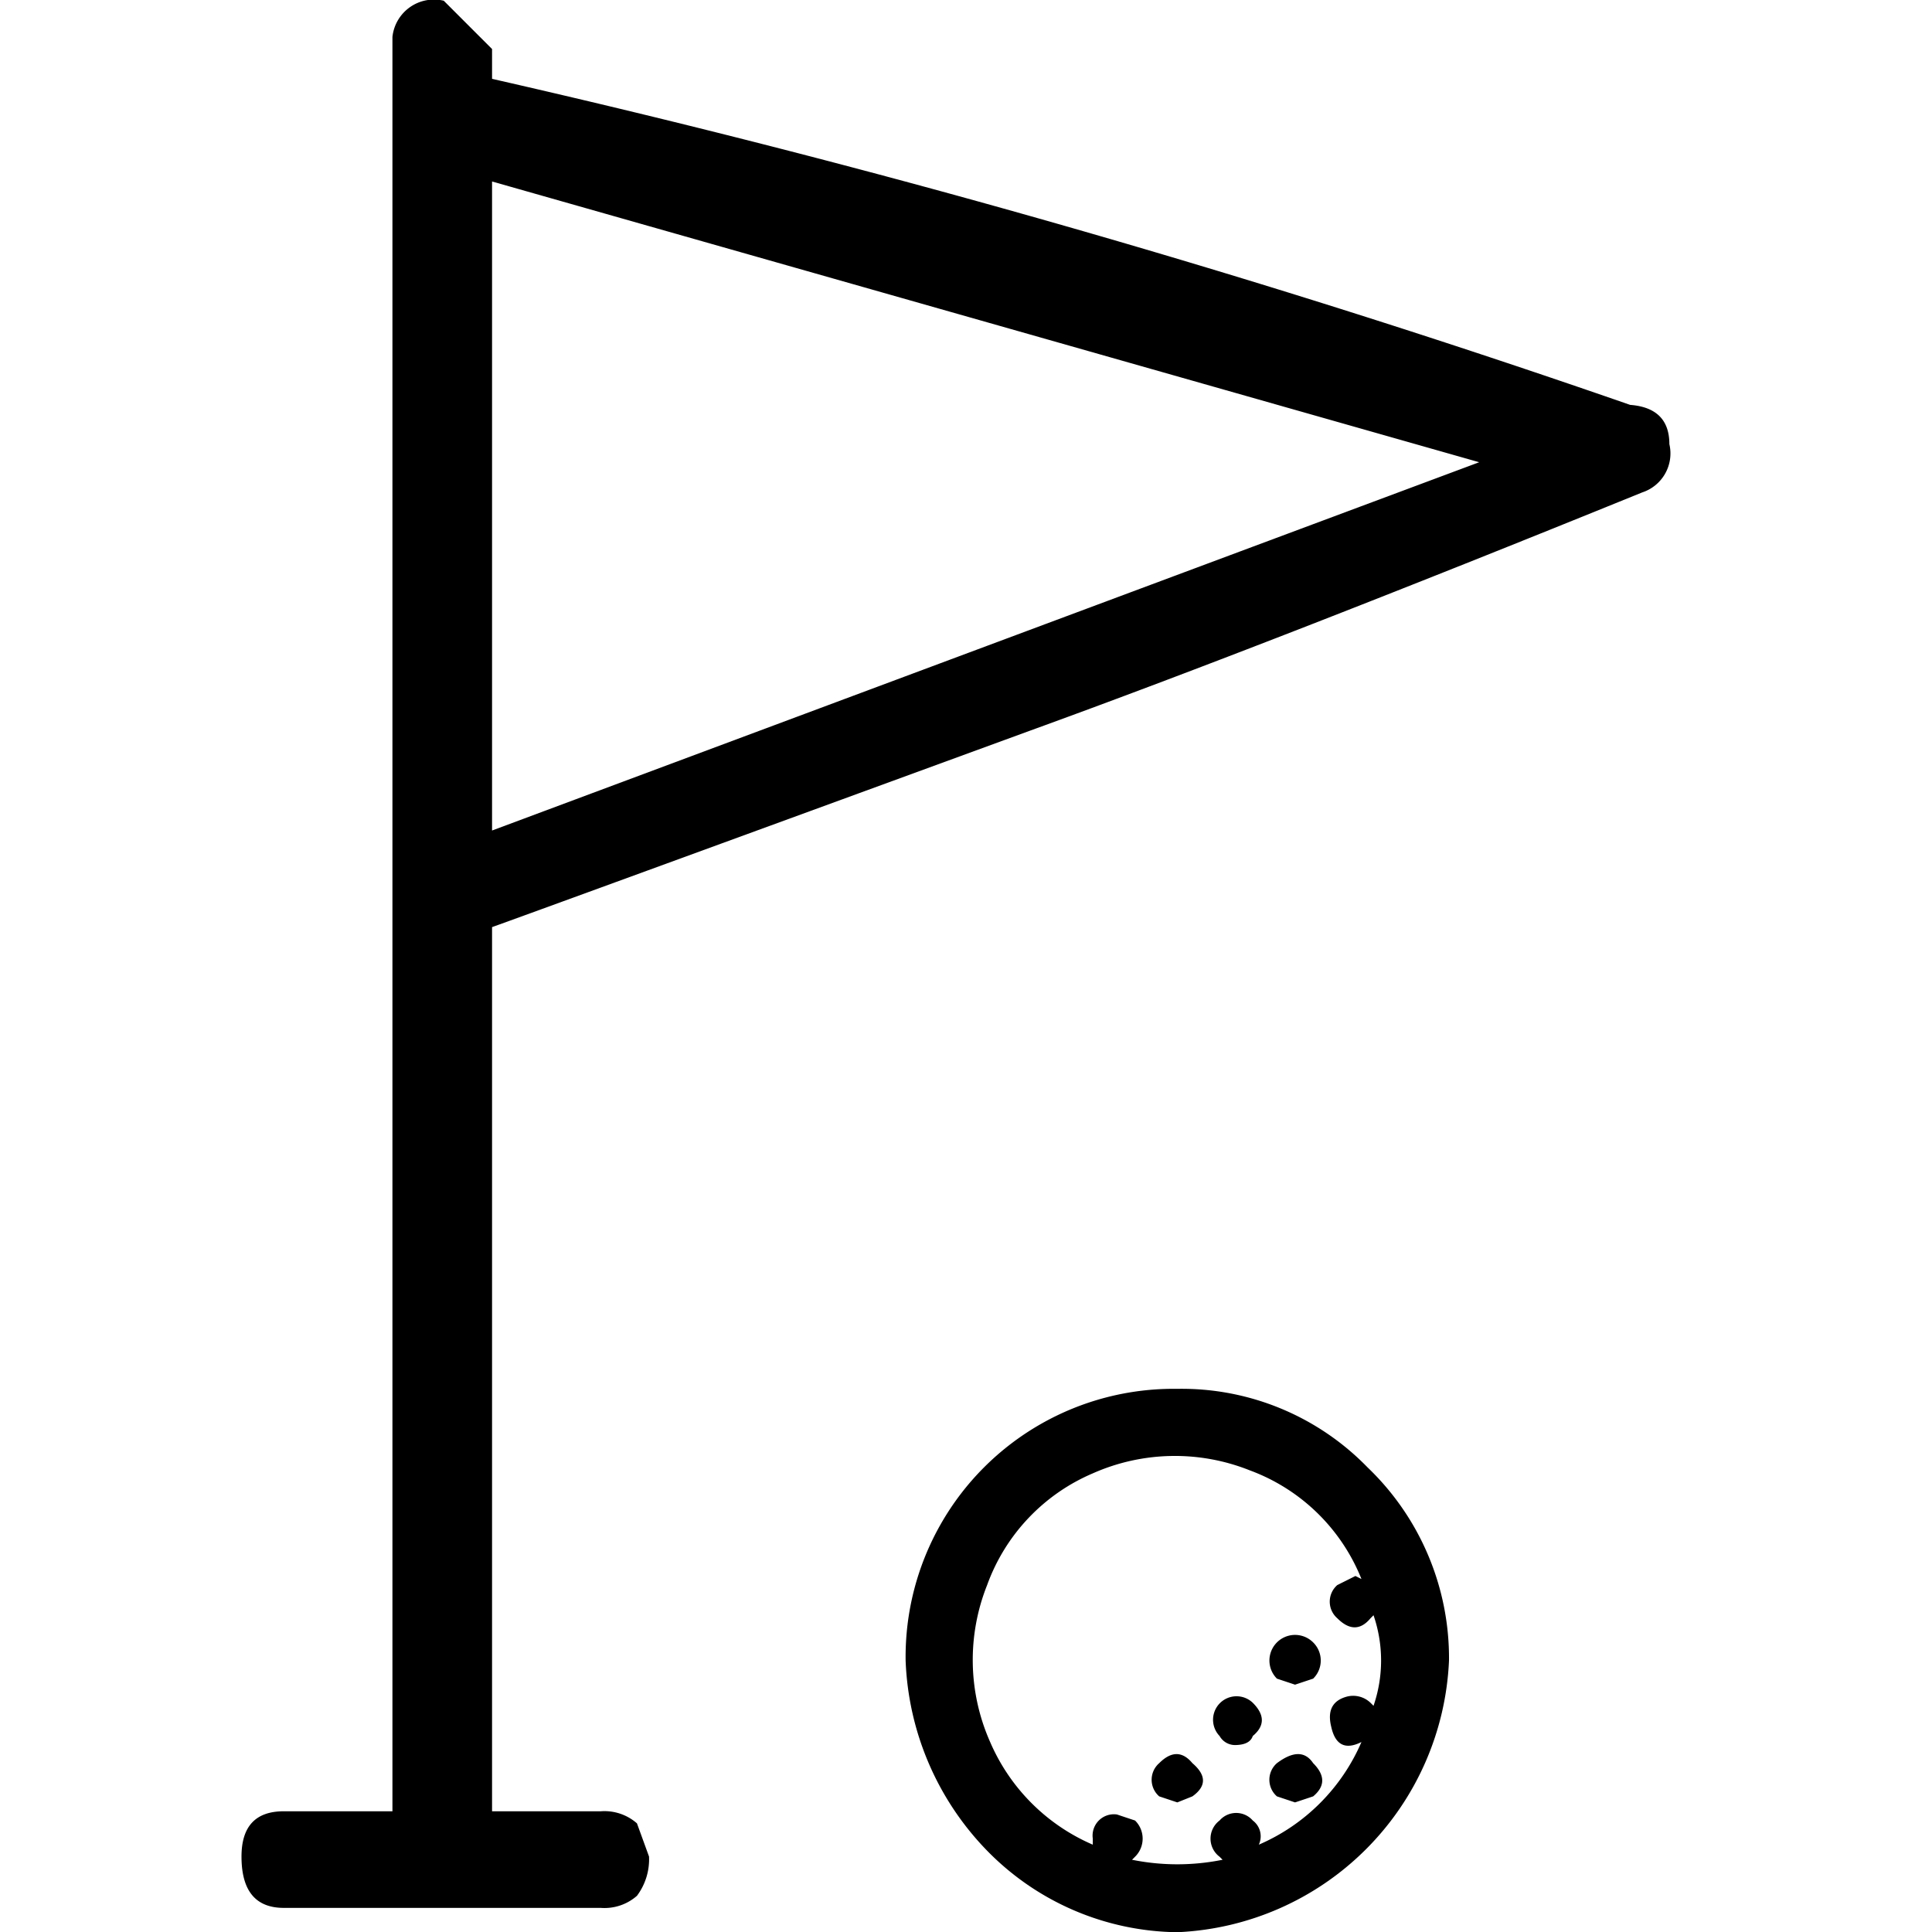 <svg xmlns="http://www.w3.org/2000/svg" width="64" height="64" viewBox="0 0 64 64">
  <g id="golf" transform="translate(0 0.012)">
    <g id="그룹_1480" data-name="그룹 1480" transform="translate(0 0.012)">
      <g id="그룹_1479" data-name="그룹 1479">
        <path id="패스_811" data-name="패스 811" d="M0,0V63.975H64V0Z" fill="rgba(255,255,255,0)"/>
      </g>
    </g>
    <g id="그룹_1482" data-name="그룹 1482" transform="translate(8 -0.012)">
      <g id="그룹_1481" data-name="그룹 1481">
        <path id="패스_812" data-name="패스 812" d="M470,495.412l-1.6-1.6a1.384,1.384,0,0,0-1.7,1.2v58.777h-3.6q-1.4,0-1.4,1.5,0,1.7,1.4,1.7h10.5a1.63,1.63,0,0,0,1.2-.4,2.016,2.016,0,0,0,.4-1.3l-.4-1.1a1.63,1.63,0,0,0-1.2-.4H470V524.5q1.4-.5,17.8-6.5,8-2.9,20.3-7.9a1.358,1.358,0,0,0,.9-1.6q0-1.2-1.3-1.3a354.634,354.634,0,0,0-37.7-10.8v-1m0,4.4,32.7,9.3L470,521.3Z" transform="translate(-461.7 -493.788)"/>
      </g>
    </g>
    <g id="그룹_1484" data-name="그룹 1484" transform="translate(30 45.995)">
      <g id="그룹_1483" data-name="그룹 1483">
        <path id="패스_813" data-name="패스 813" d="M481.7,516.8a8.878,8.878,0,0,0-9,9,9.533,9.533,0,0,0,2.7,6.3,8.944,8.944,0,0,0,6.3,2.7,9.417,9.417,0,0,0,9-9,8.741,8.741,0,0,0-2.7-6.4,8.582,8.582,0,0,0-6.3-2.6m-2.8,2.8a6.694,6.694,0,0,1,5.2-.1,6.35,6.35,0,0,1,3.7,3.6l-.2-.1-.6.3a.729.729,0,0,0,0,1.1q.6.6,1.1,0l.1-.1a4.622,4.622,0,0,1,0,3l-.1-.1a.831.831,0,0,0-.8-.2q-.7.2-.5,1,.2.9,1,.5a6.5,6.5,0,0,1-3.4,3.4.653.653,0,0,0-.2-.8.729.729,0,0,0-1.1,0,.75.75,0,0,0,0,1.2l.1.1a7.569,7.569,0,0,1-3,0l.1-.1a.841.841,0,0,0,0-1.2l-.6-.2a.707.707,0,0,0-.8.8v.2a6.5,6.5,0,0,1-3.4-3.4,6.7,6.7,0,0,1-.1-5.2,6.38,6.38,0,0,1,3.5-3.7m6.1,10.7.6.2.6-.2q.6-.5,0-1.1-.4-.6-1.2,0a.729.729,0,0,0,0,1.1m-3.3.2.5-.2q.7-.5,0-1.1-.5-.6-1.1,0a.729.729,0,0,0,0,1.1l.6.2m2.5-2.2q.6-.5,0-1.1a.778.778,0,0,0-1.1,1.1.588.588,0,0,0,.5.3q.5,0,.6-.3m2-3.1a.848.848,0,0,0-1.2,1.2l.6.2.6-.2A.841.841,0,0,0,486.2,525.2Z" transform="translate(-472.7 -516.8)"/>
      </g>
    </g>
  </g>
</svg>
